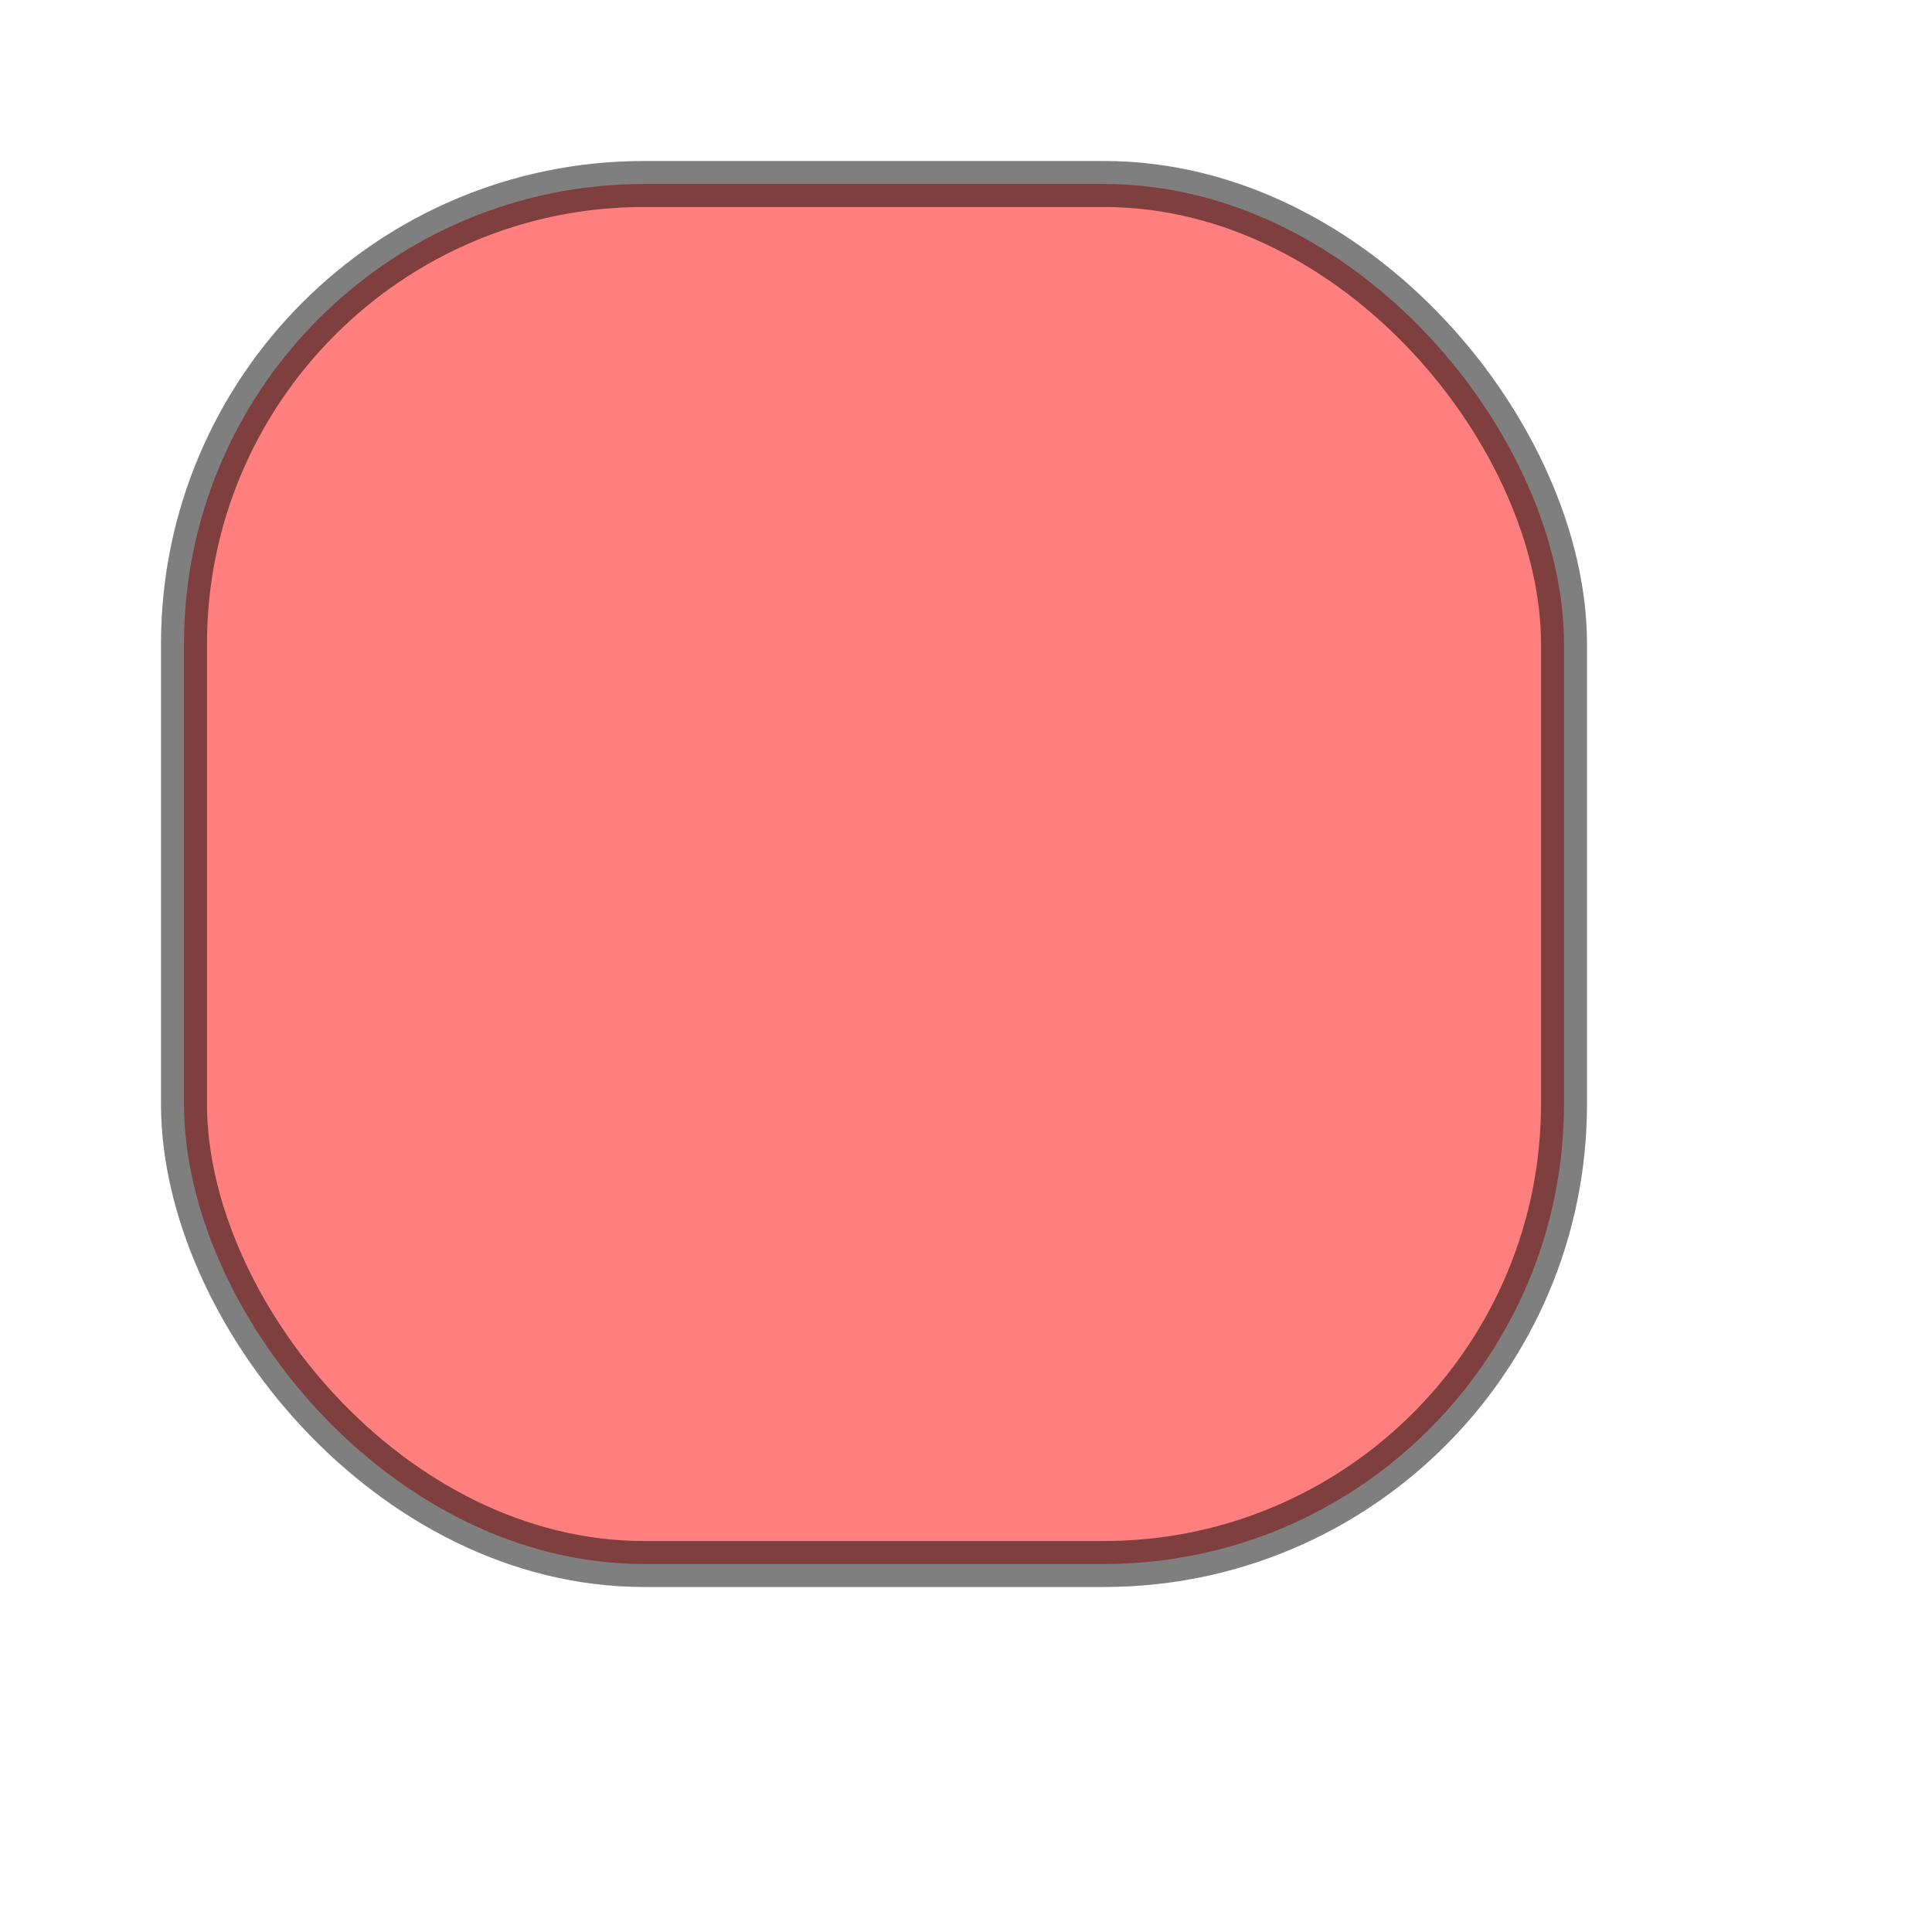 <svg width="210" height="210" xmlns="http://www.w3.org/2000/svg">
        <rect x="20" y="20" rx="50" ry="50" width="150" height="150"
  style="fill:red;stroke:black;stroke-width:5;opacity:0.5" />
        <animateMotion path="M 0 0 L 10 10" begin="1s" dur="5s" fill="freeze" />
      <animateTransform attributeName="transform" attributeType="XML" type="rotate" from="0" to="360"  dur="5s" repeatCount="indefinite" /> 
     </svg>